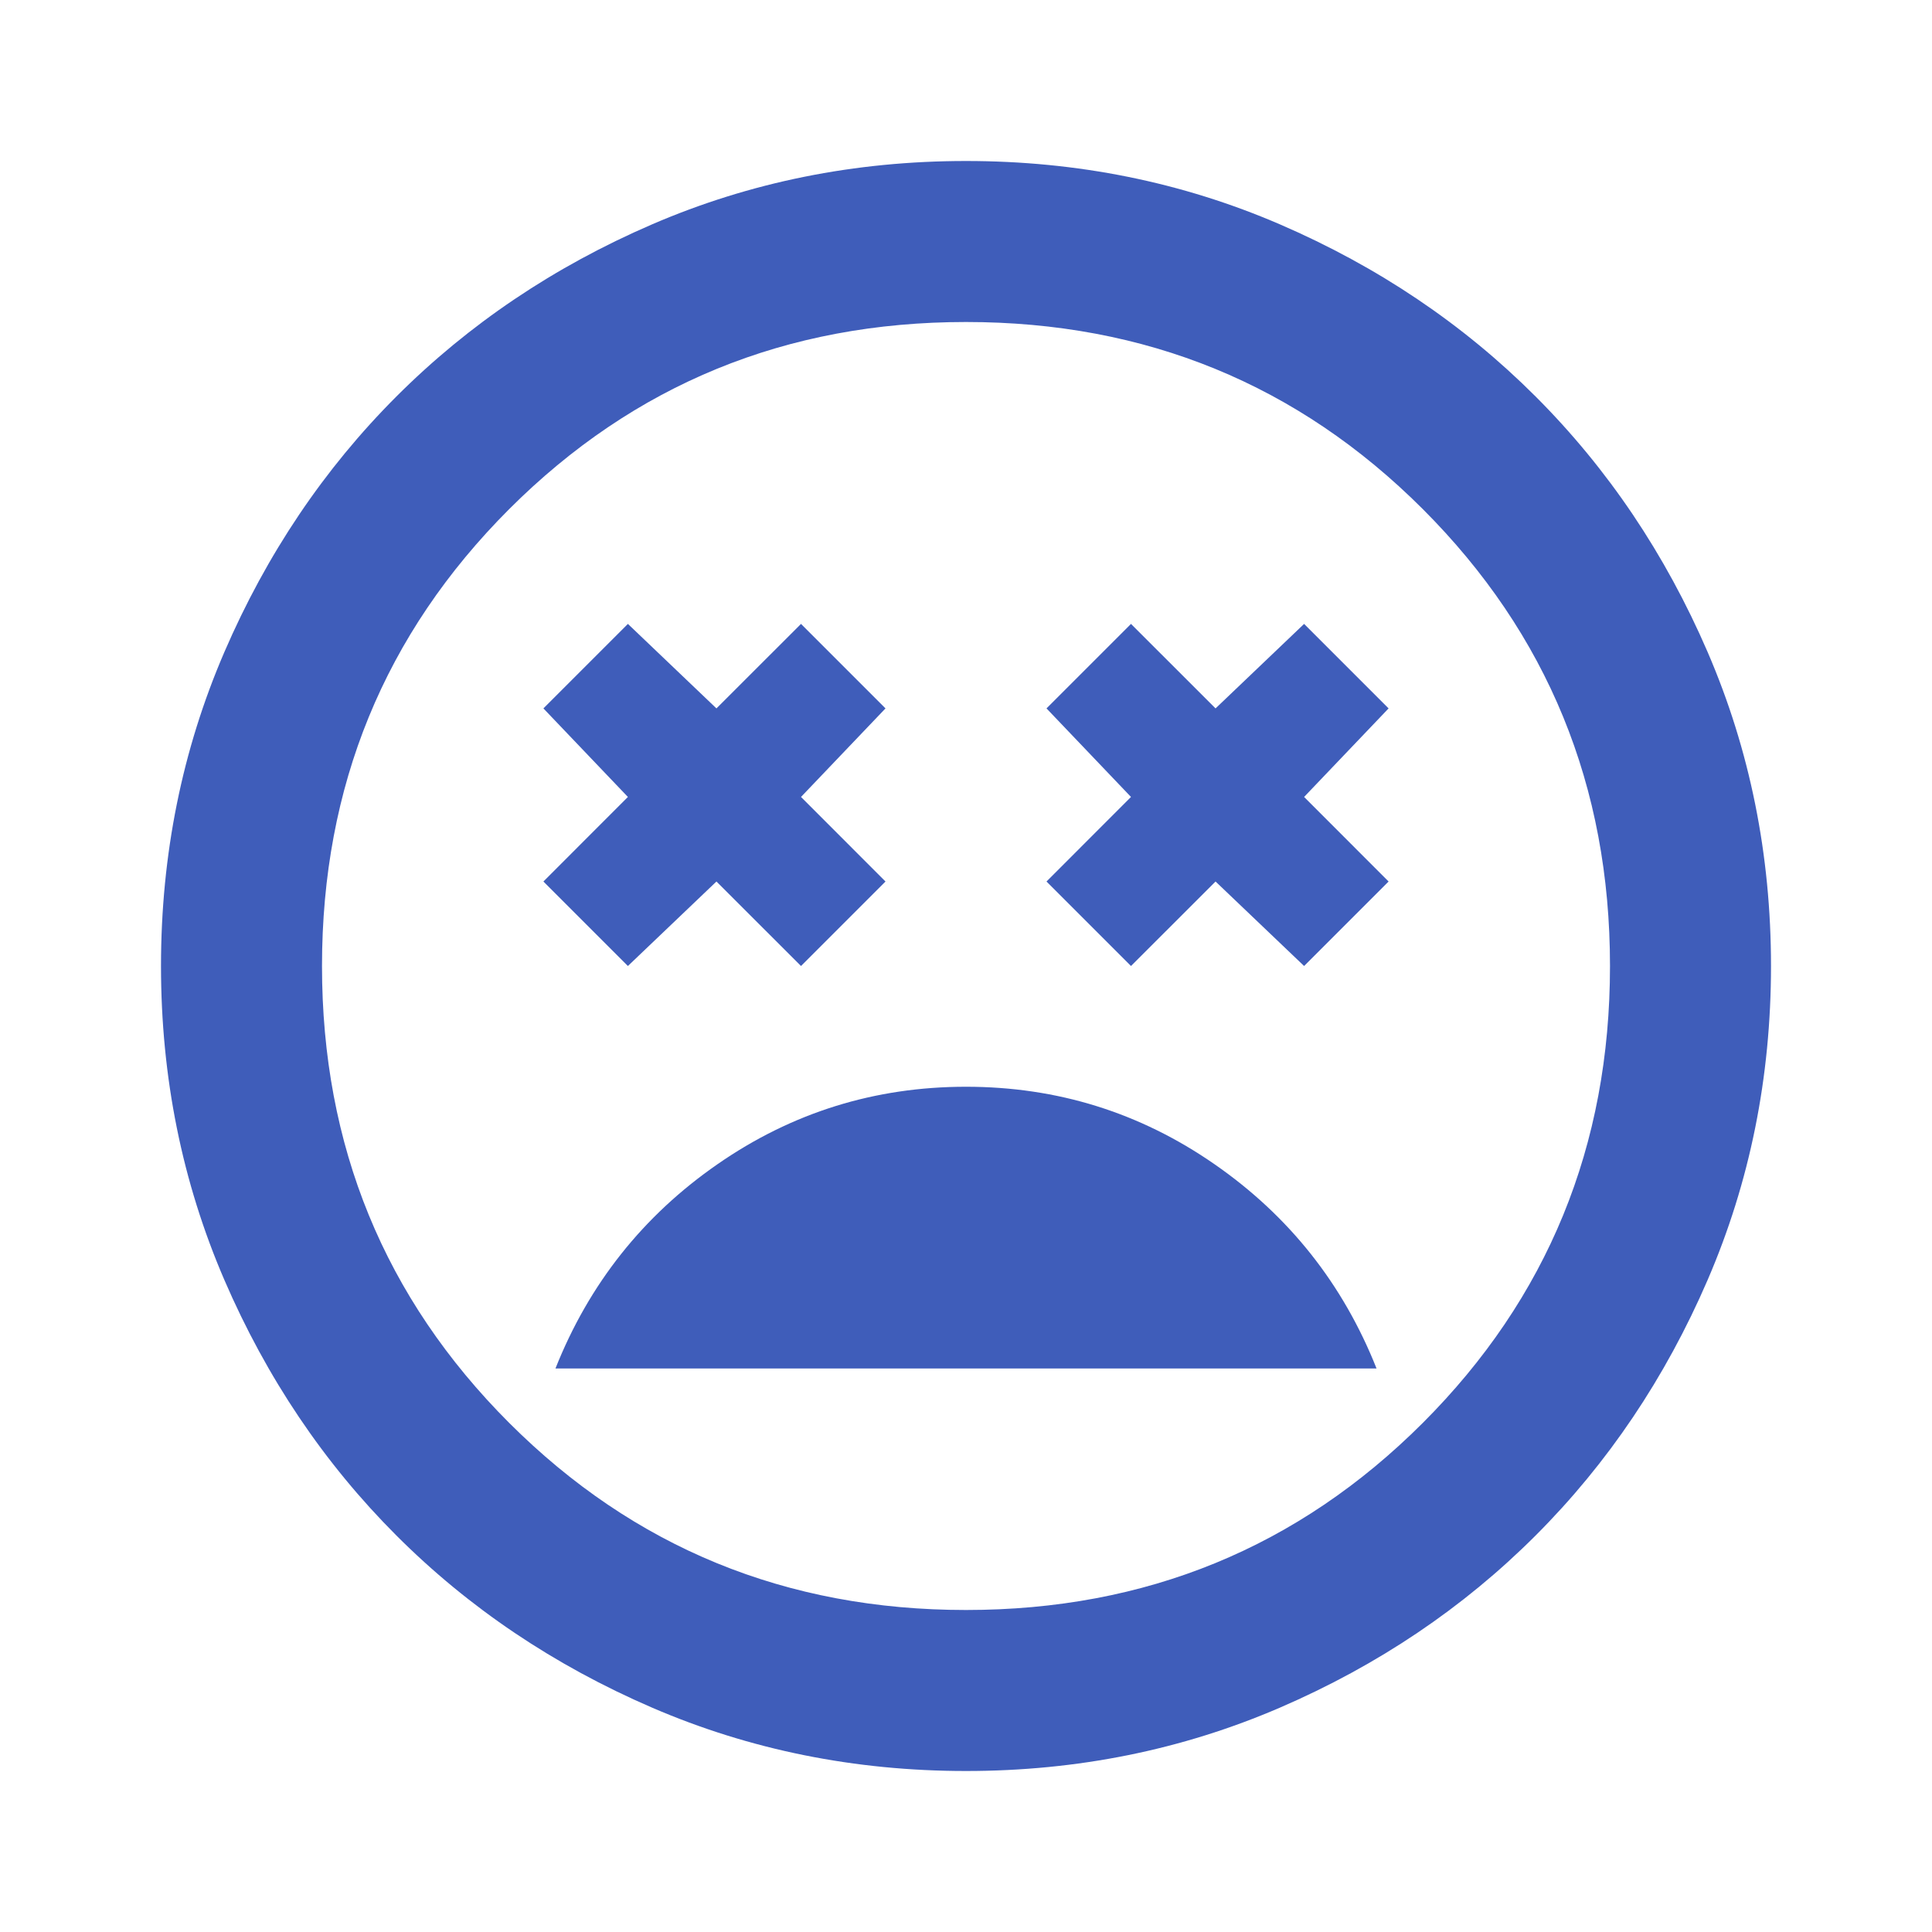 <svg width="30" height="30" viewBox="0 0 30 30" fill="none" xmlns="http://www.w3.org/2000/svg">
<mask id="mask0_1148_5375" style="mask-type:alpha" maskUnits="userSpaceOnUse" x="0" y="0" width="30" height="30">
<rect width="30" height="30" fill="#D9D9D9"/>
</mask>
<g mask="url(#mask0_1148_5375)">
<path d="M15 16.875C13.583 16.875 12.297 17.276 11.141 18.078C9.984 18.88 9.146 19.938 8.625 21.25H21.375C20.854 19.938 20.016 18.88 18.859 18.078C17.703 17.276 16.417 16.875 15 16.875ZM9.75 15L11.125 13.688L12.438 15L13.75 13.688L12.438 12.375L13.75 11L12.438 9.688L11.125 11L9.75 9.688L8.438 11L9.75 12.375L8.438 13.688L9.75 15ZM17.562 15L18.875 13.688L20.25 15L21.562 13.688L20.25 12.375L21.562 11L20.25 9.688L18.875 11L17.562 9.688L16.25 11L17.562 12.375L16.25 13.688L17.562 15ZM15 27.5C13.271 27.5 11.646 27.172 10.125 26.516C8.604 25.859 7.281 24.969 6.156 23.844C5.031 22.719 4.141 21.396 3.484 19.875C2.828 18.354 2.5 16.729 2.5 15C2.5 13.271 2.828 11.646 3.484 10.125C4.141 8.604 5.031 7.281 6.156 6.156C7.281 5.031 8.604 4.141 10.125 3.484C11.646 2.828 13.271 2.5 15 2.5C16.729 2.5 18.354 2.828 19.875 3.484C21.396 4.141 22.719 5.031 23.844 6.156C24.969 7.281 25.859 8.604 26.516 10.125C27.172 11.646 27.5 13.271 27.5 15C27.5 16.729 27.172 18.354 26.516 19.875C25.859 21.396 24.969 22.719 23.844 23.844C22.719 24.969 21.396 25.859 19.875 26.516C18.354 27.172 16.729 27.5 15 27.5ZM15 25C17.792 25 20.156 24.031 22.094 22.094C24.031 20.156 25 17.792 25 15C25 12.208 24.031 9.844 22.094 7.906C20.156 5.969 17.792 5 15 5C12.208 5 9.844 5.969 7.906 7.906C5.969 9.844 5 12.208 5 15C5 17.792 5.969 20.156 7.906 22.094C9.844 24.031 12.208 25 15 25Z" fill="#3F5DBA"/>
</g>
</svg>
